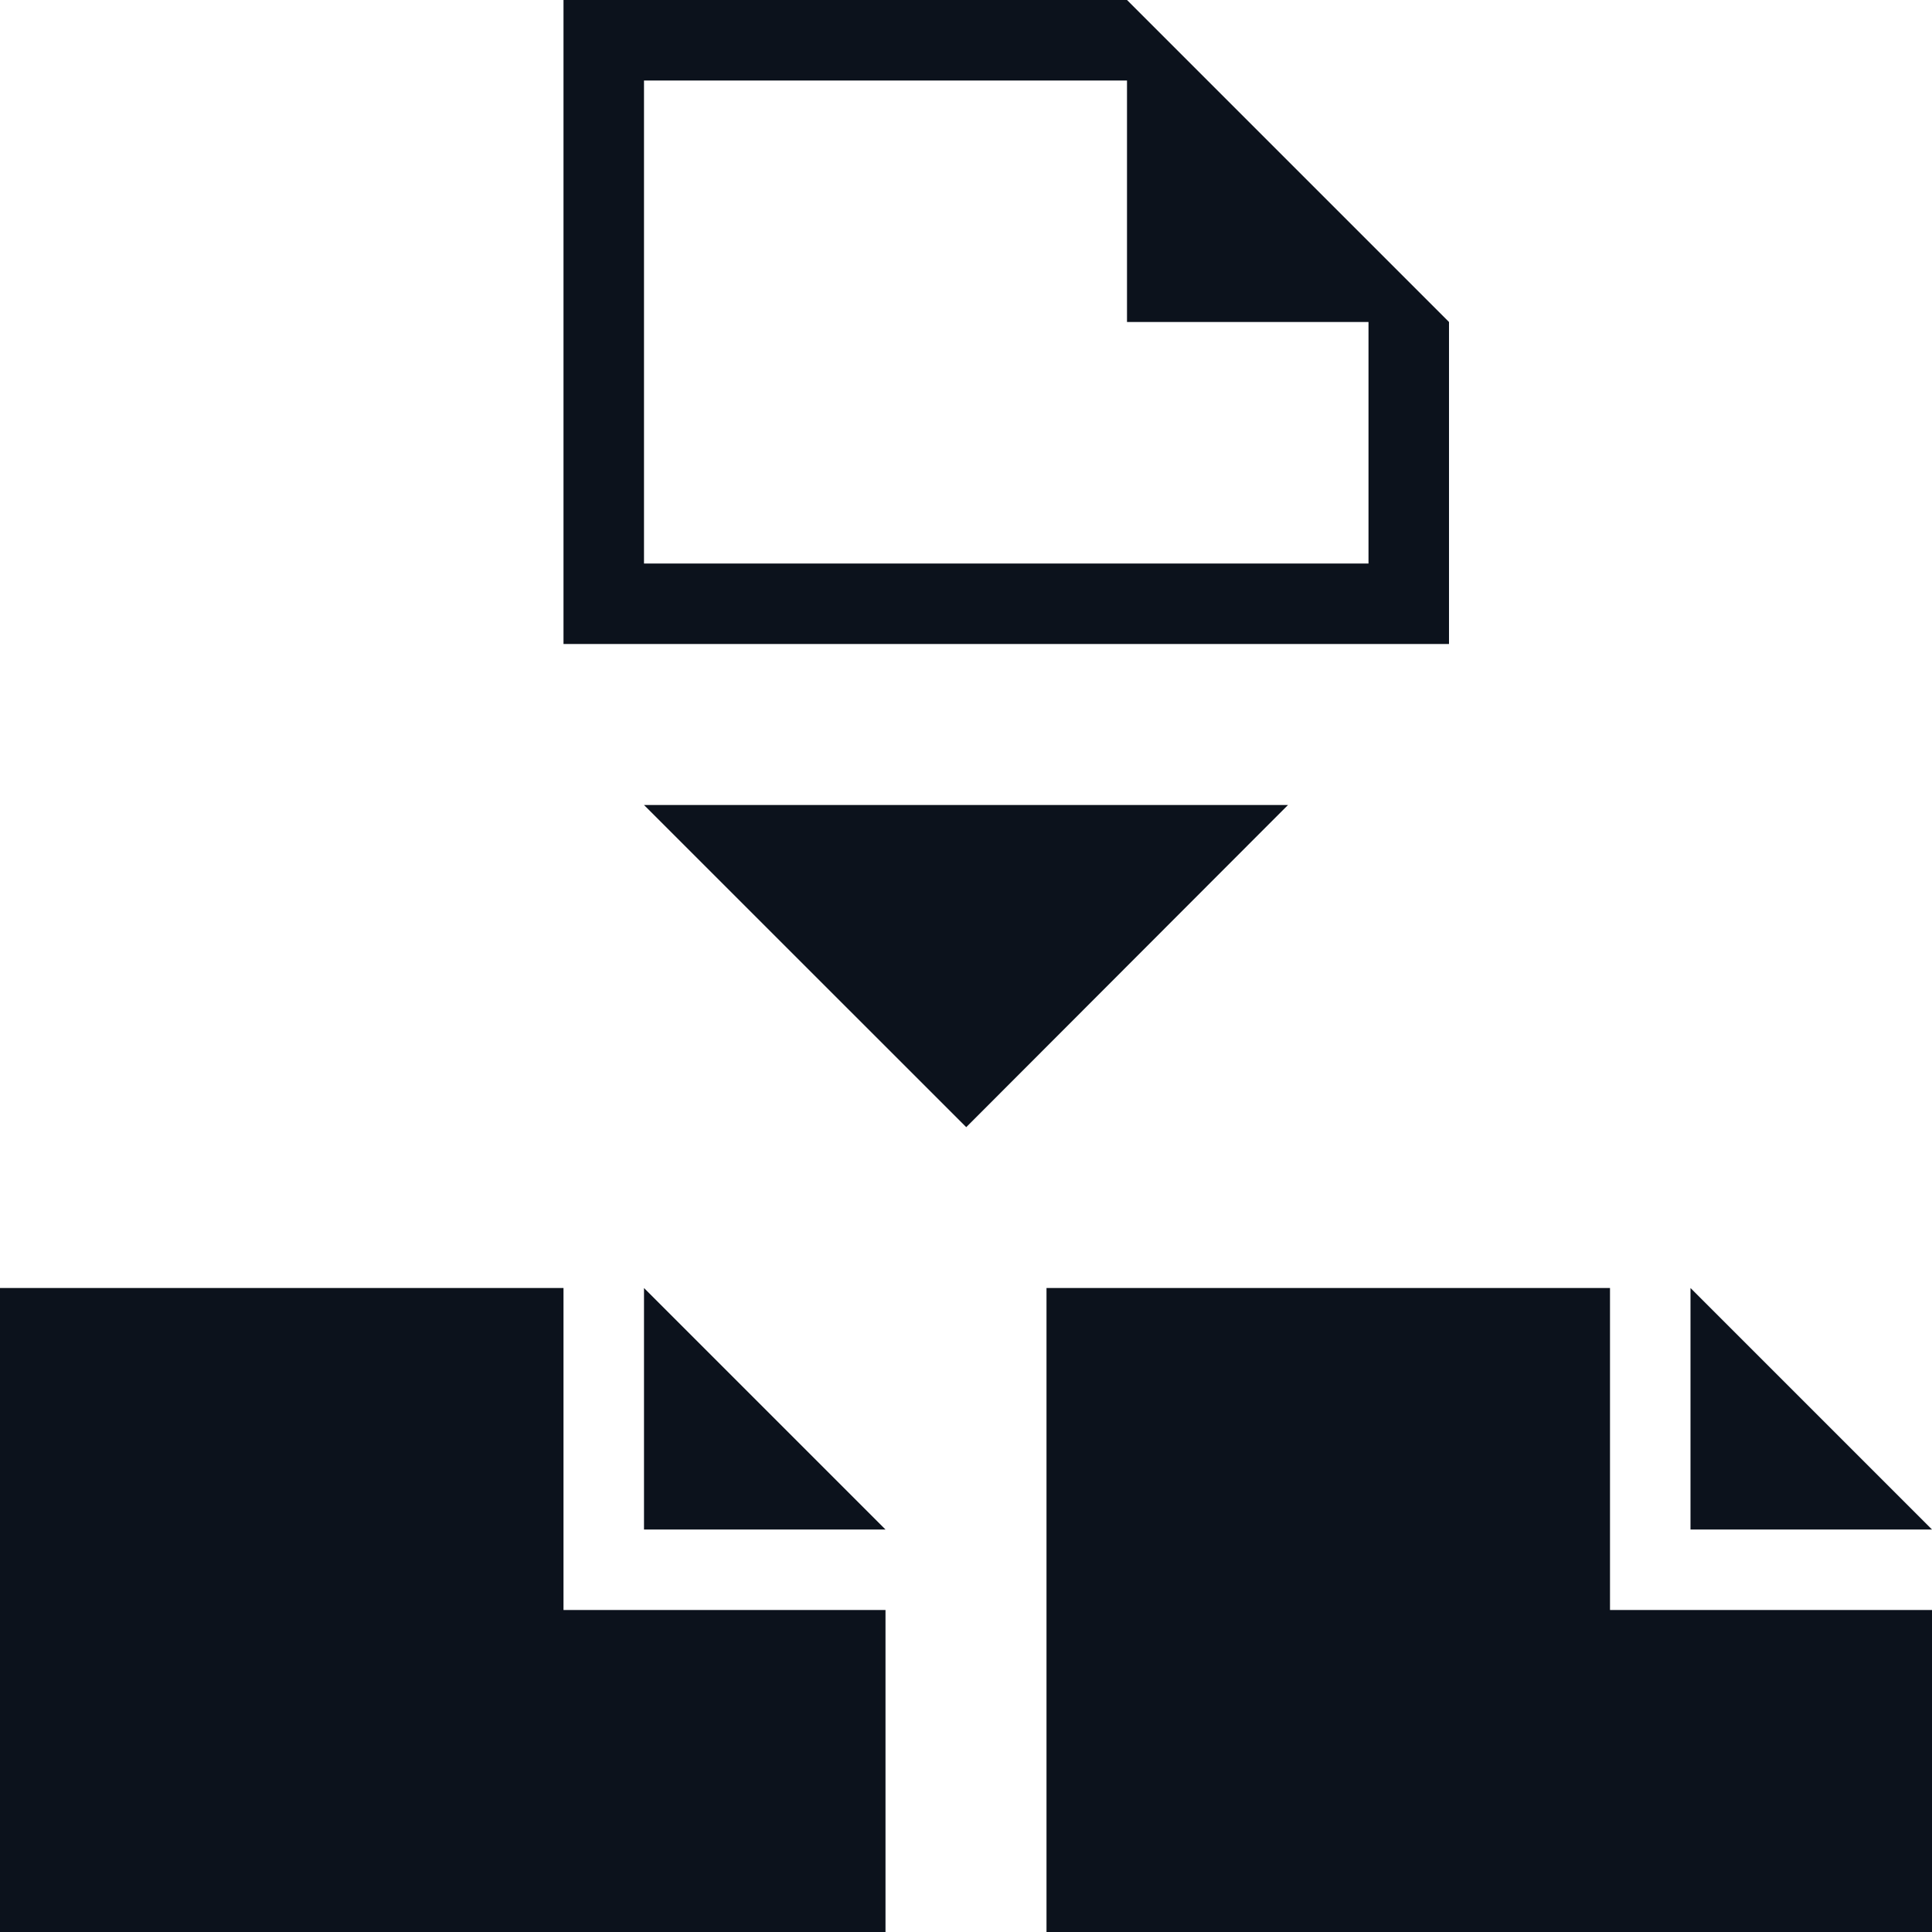 <svg width="24" height="24" viewBox="0 0 24 24" fill="none" xmlns="http://www.w3.org/2000/svg">
<g clip-path="url(#clip0_466_18720)">
<path fill-rule="evenodd" clip-rule="evenodd" d="M14 0H7V1V7V8H18V7V4L14 0ZM17 4V7H8V1H14V4L17 4ZM7 16H0V24H11V20H7V16ZM8 19V16L11 19H8ZM20 16H13V24H24V20H20V16ZM21 19V16L24 19H21ZM8 10L12.003 14.002L16 10H8Z" fill="#0C121C"/>
</g>
<defs>
<clipPath id="clip0_466_18720">
<rect width="24" height="24" fill="white"/>
</clipPath>
</defs>
</svg>
